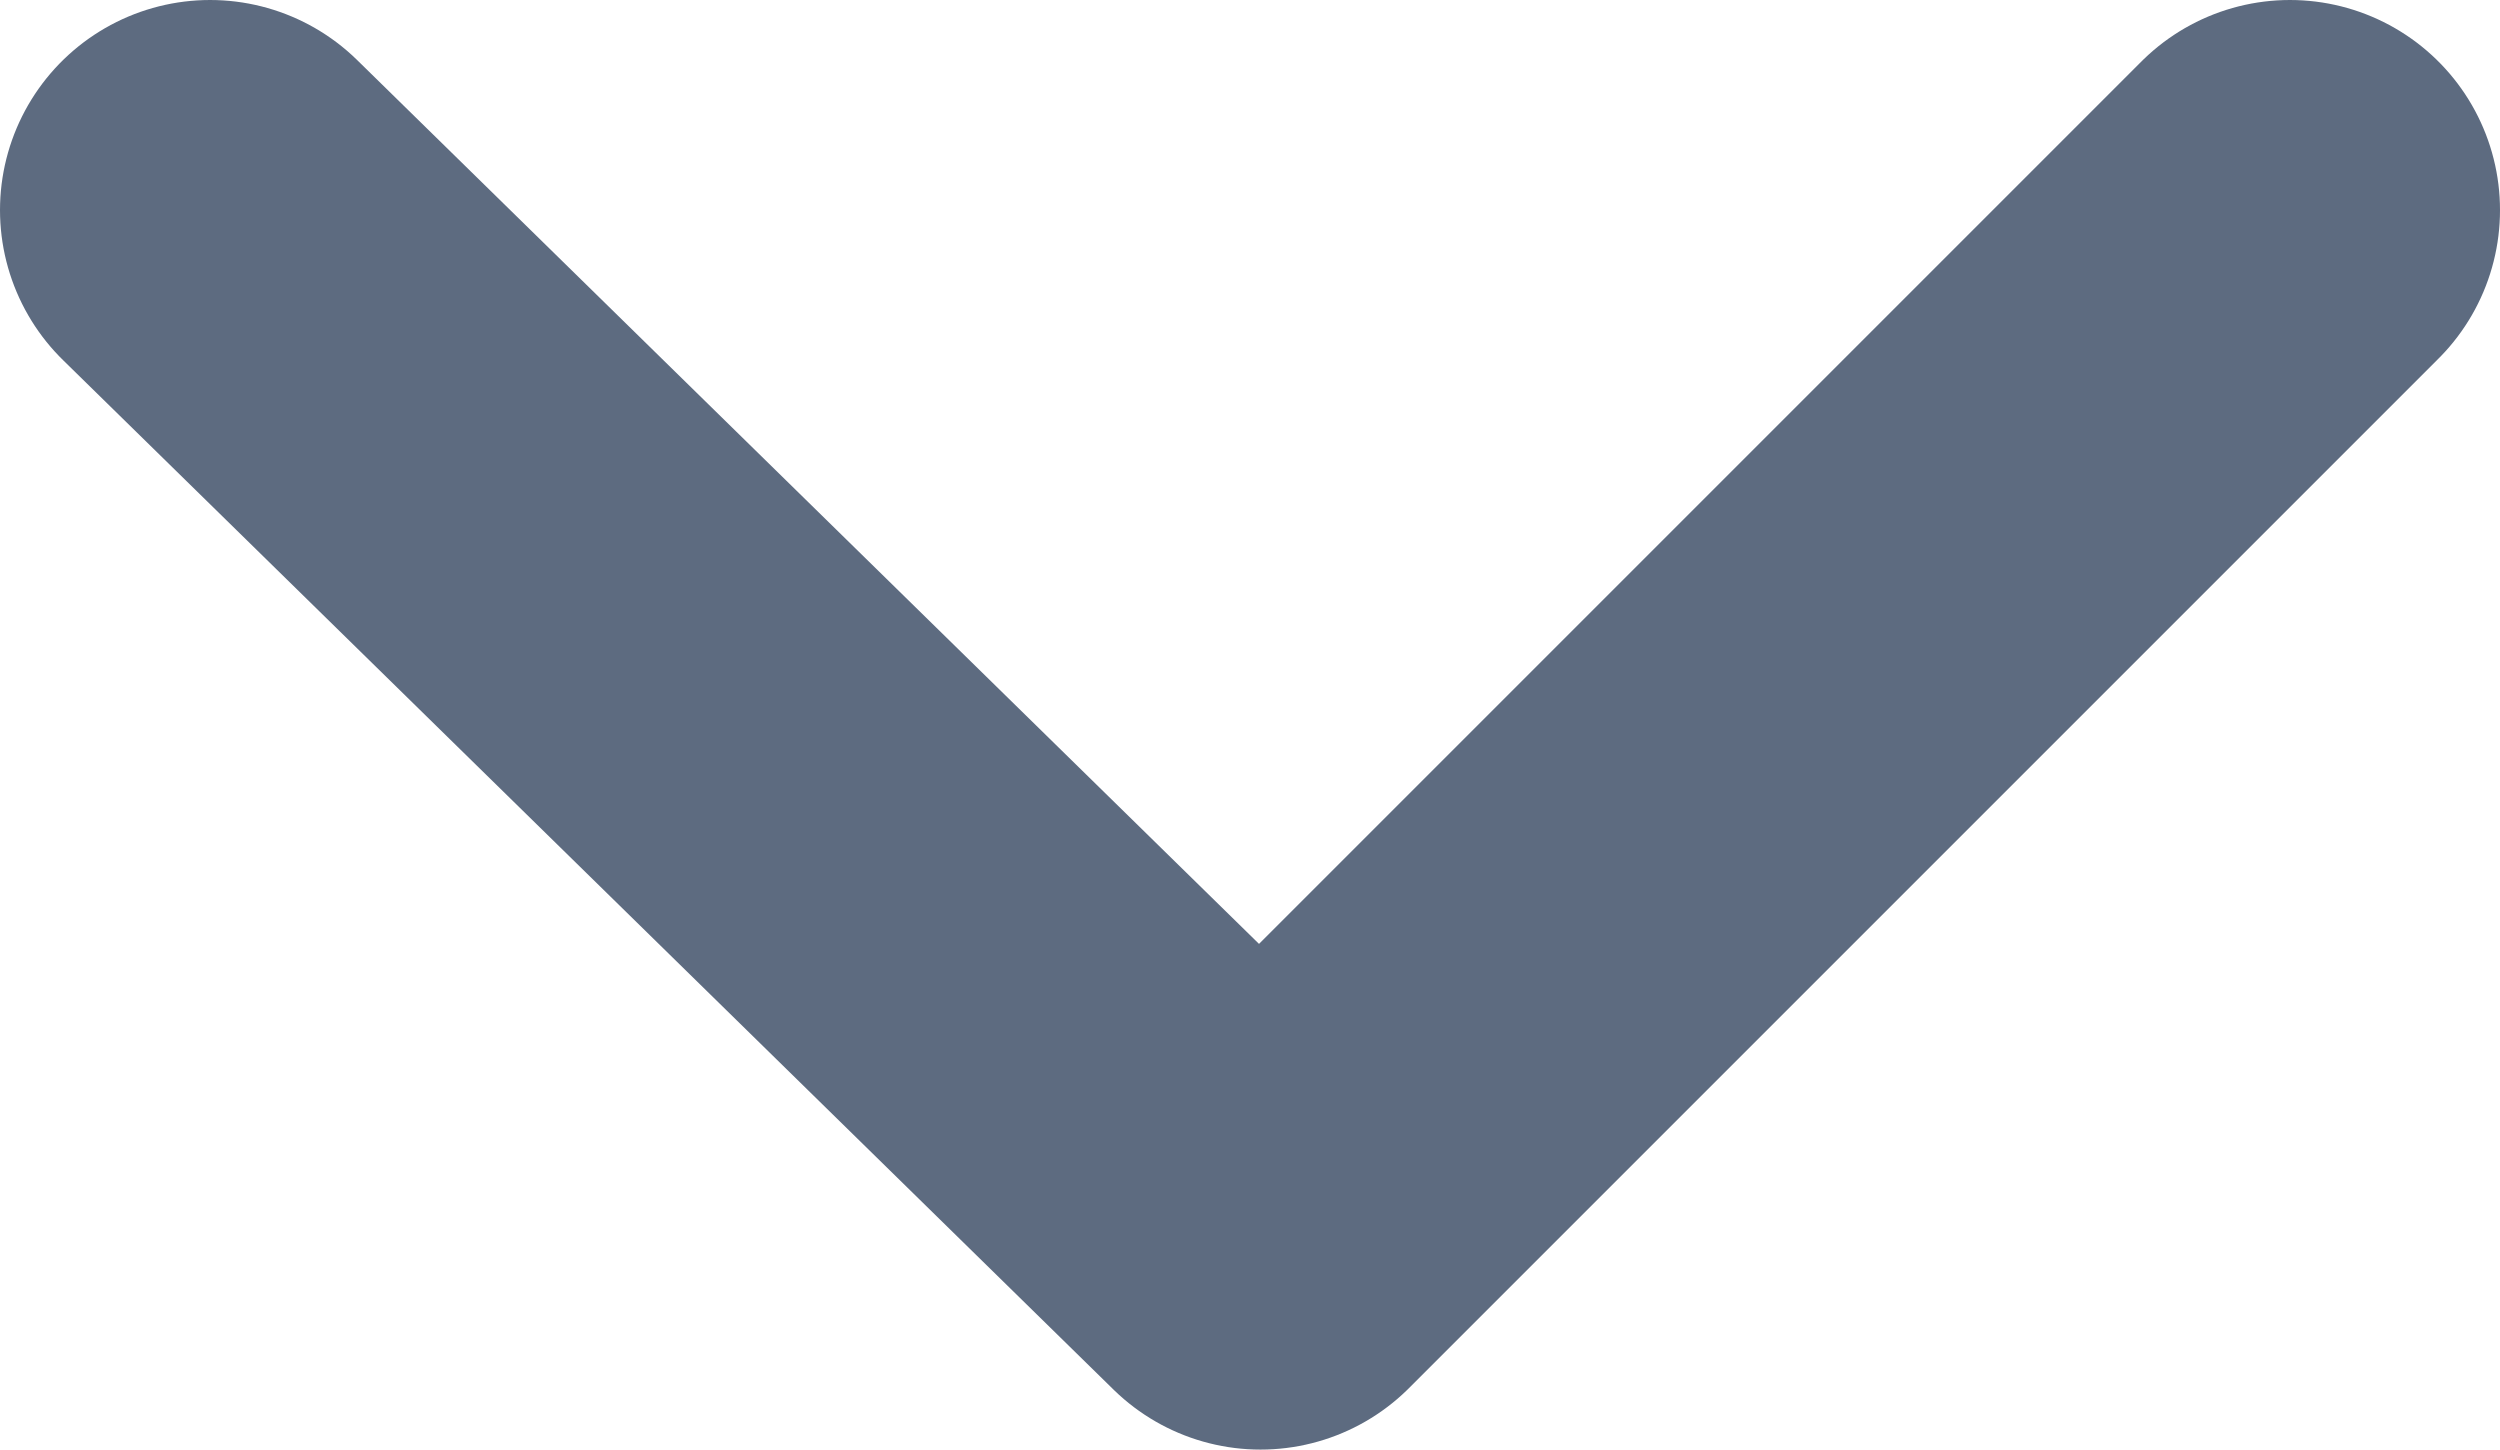 <?xml version="1.0" encoding="utf-8"?>
<!-- Generator: Adobe Illustrator 21.0.0, SVG Export Plug-In . SVG Version: 6.00 Build 0)  -->
<svg version="1.1" id="Layer_1" xmlns="http://www.w3.org/2000/svg" xmlns:xlink="http://www.w3.org/1999/xlink" x="0px" y="0px"
	 viewBox="0 0 11.9 6.9" style="enable-background:new 0 0 11.9 6.9;" xml:space="preserve">
<style type="text/css">
	.st0{fill:none;stroke:#5D6B80;stroke-width:2;stroke-linecap:round;stroke-linejoin:round;}
</style>
<title>Asset 22</title>
<g id="Layer_2">
	<g id="Layer_1-2">
		<polyline class="st0" points="1,1 6,5.9 10.9,1 		"/>
	</g>
</g>
</svg>

